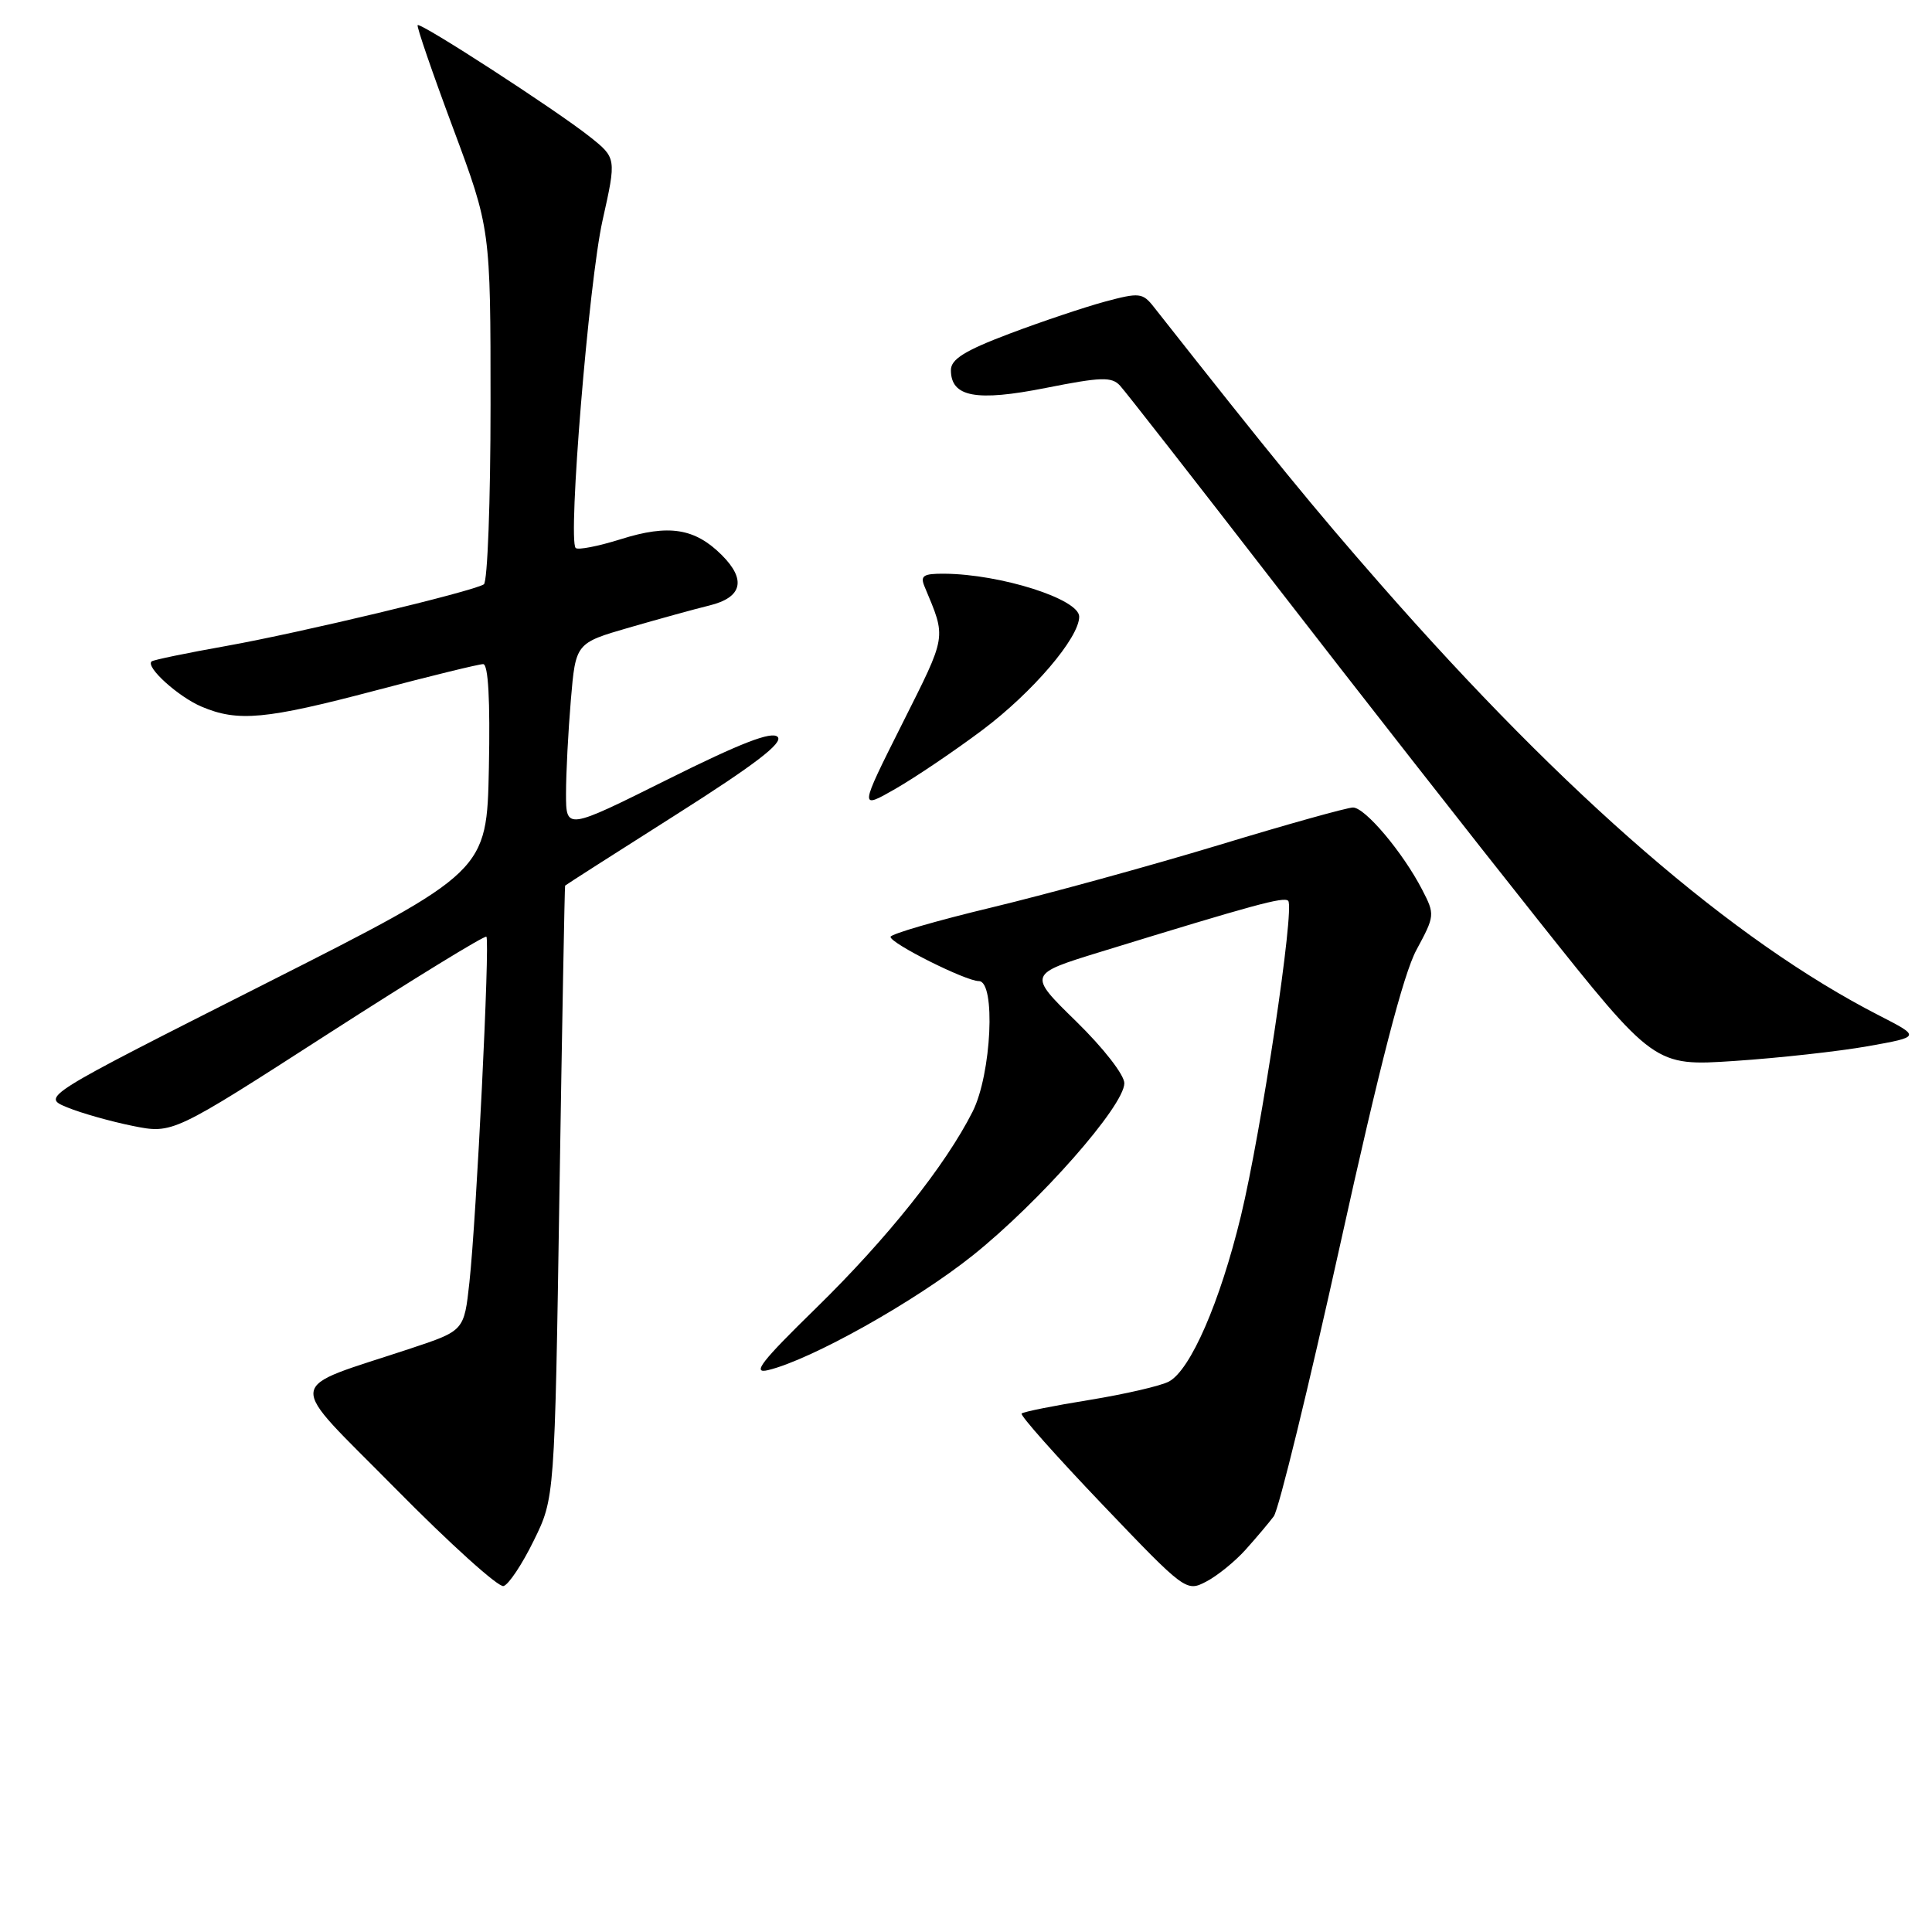 <?xml version="1.0" encoding="UTF-8" standalone="no"?>
<!DOCTYPE svg PUBLIC "-//W3C//DTD SVG 1.1//EN" "http://www.w3.org/Graphics/SVG/1.1/DTD/svg11.dtd" >
<svg xmlns="http://www.w3.org/2000/svg" xmlns:xlink="http://www.w3.org/1999/xlink" version="1.1" viewBox="0 0 256 256">
 <g >
 <path fill="currentColor"
d=" M 70.72 204.15 C 73.50 198.50 73.50 198.50 74.13 158.00 C 74.48 135.72 74.82 117.43 74.88 117.35 C 74.95 117.26 81.55 113.04 89.56 107.96 C 100.03 101.32 103.82 98.42 103.04 97.64 C 102.26 96.86 98.17 98.44 88.48 103.27 C 75.00 109.99 75.00 109.99 75.00 105.15 C 75.00 102.48 75.29 96.91 75.64 92.76 C 76.28 85.21 76.28 85.21 83.39 83.15 C 87.30 82.02 92.07 80.70 94.00 80.23 C 98.34 79.17 98.92 76.83 95.65 73.56 C 92.08 69.99 88.62 69.44 82.28 71.44 C 79.28 72.38 76.58 72.91 76.28 72.61 C 75.22 71.55 78.02 37.36 79.84 29.21 C 81.69 20.93 81.69 20.93 78.10 18.08 C 73.61 14.53 55.73 2.94 55.34 3.33 C 55.18 3.49 57.29 9.62 60.03 16.97 C 65.00 30.32 65.00 30.32 65.00 53.60 C 65.00 66.41 64.60 77.13 64.11 77.43 C 62.54 78.40 39.79 83.84 30.00 85.59 C 24.77 86.52 20.32 87.44 20.09 87.64 C 19.24 88.36 23.62 92.33 26.72 93.64 C 31.53 95.68 35.21 95.33 49.74 91.50 C 57.03 89.57 63.45 88.00 64.02 88.00 C 64.70 88.00 64.96 92.76 64.78 101.75 C 64.50 115.50 64.50 115.50 35.00 130.42 C 5.50 145.33 5.50 145.33 8.90 146.73 C 10.77 147.50 14.68 148.60 17.59 149.19 C 22.88 150.25 22.88 150.25 43.47 136.99 C 54.80 129.70 64.24 123.91 64.45 124.12 C 64.94 124.61 63.13 161.42 62.20 169.91 C 61.50 176.32 61.50 176.32 54.50 178.65 C 37.45 184.32 37.68 182.32 52.43 197.27 C 59.62 204.56 66.05 210.36 66.72 210.16 C 67.40 209.97 69.20 207.26 70.72 204.15 Z  M 165.05 205.34 C 166.45 203.78 168.13 201.79 168.78 200.92 C 169.44 200.05 173.39 183.85 177.58 164.92 C 182.81 141.22 185.96 129.06 187.68 125.88 C 190.13 121.34 190.15 121.18 188.44 117.88 C 185.89 112.95 180.88 107.00 179.28 107.00 C 178.52 107.00 170.49 109.24 161.45 111.99 C 152.40 114.73 138.92 118.43 131.50 120.22 C 124.07 122.00 118.00 123.77 118.00 124.14 C 118.00 125.01 127.97 130.00 129.70 130.00 C 131.97 130.00 131.38 142.32 128.88 147.29 C 125.28 154.43 117.57 164.10 108.11 173.35 C 100.85 180.44 99.59 182.07 101.77 181.55 C 107.48 180.18 121.28 172.44 128.92 166.33 C 137.79 159.23 148.95 146.55 148.98 143.54 C 148.99 142.44 146.21 138.87 142.60 135.34 C 136.20 129.09 136.20 129.09 145.85 126.12 C 166.21 119.86 170.12 118.79 170.69 119.36 C 171.59 120.26 167.14 149.91 164.42 161.15 C 161.66 172.54 157.75 181.53 154.89 183.06 C 153.81 183.64 149.07 184.73 144.36 185.50 C 139.64 186.26 135.60 187.07 135.37 187.30 C 135.14 187.53 139.95 192.94 146.06 199.34 C 157.04 210.84 157.19 210.95 159.83 209.57 C 161.30 208.81 163.65 206.90 165.05 205.34 Z  M 247.50 138.63 C 254.50 137.38 254.50 137.38 249.00 134.56 C 229.66 124.65 207.61 105.58 182.97 77.47 C 174.13 67.39 168.55 60.56 152.90 40.69 C 151.41 38.79 150.98 38.74 146.40 39.97 C 143.71 40.70 138.01 42.61 133.75 44.22 C 127.85 46.45 126.00 47.60 126.00 49.04 C 126.00 52.61 129.33 53.24 138.59 51.40 C 145.90 49.95 147.31 49.90 148.41 51.10 C 149.12 51.87 158.40 63.75 169.03 77.50 C 179.67 91.25 195.31 111.23 203.79 121.89 C 219.22 141.29 219.22 141.29 229.86 140.58 C 235.71 140.19 243.65 139.31 247.50 138.63 Z  M 130.19 96.72 C 136.83 91.73 143.00 84.51 143.00 81.71 C 143.00 79.38 132.61 76.08 125.14 76.02 C 122.33 76.00 121.90 76.28 122.52 77.75 C 125.41 84.68 125.52 83.99 119.55 95.90 C 113.84 107.28 113.84 107.28 118.67 104.51 C 121.33 102.98 126.51 99.48 130.19 96.72 Z "/>
</g>
</svg>